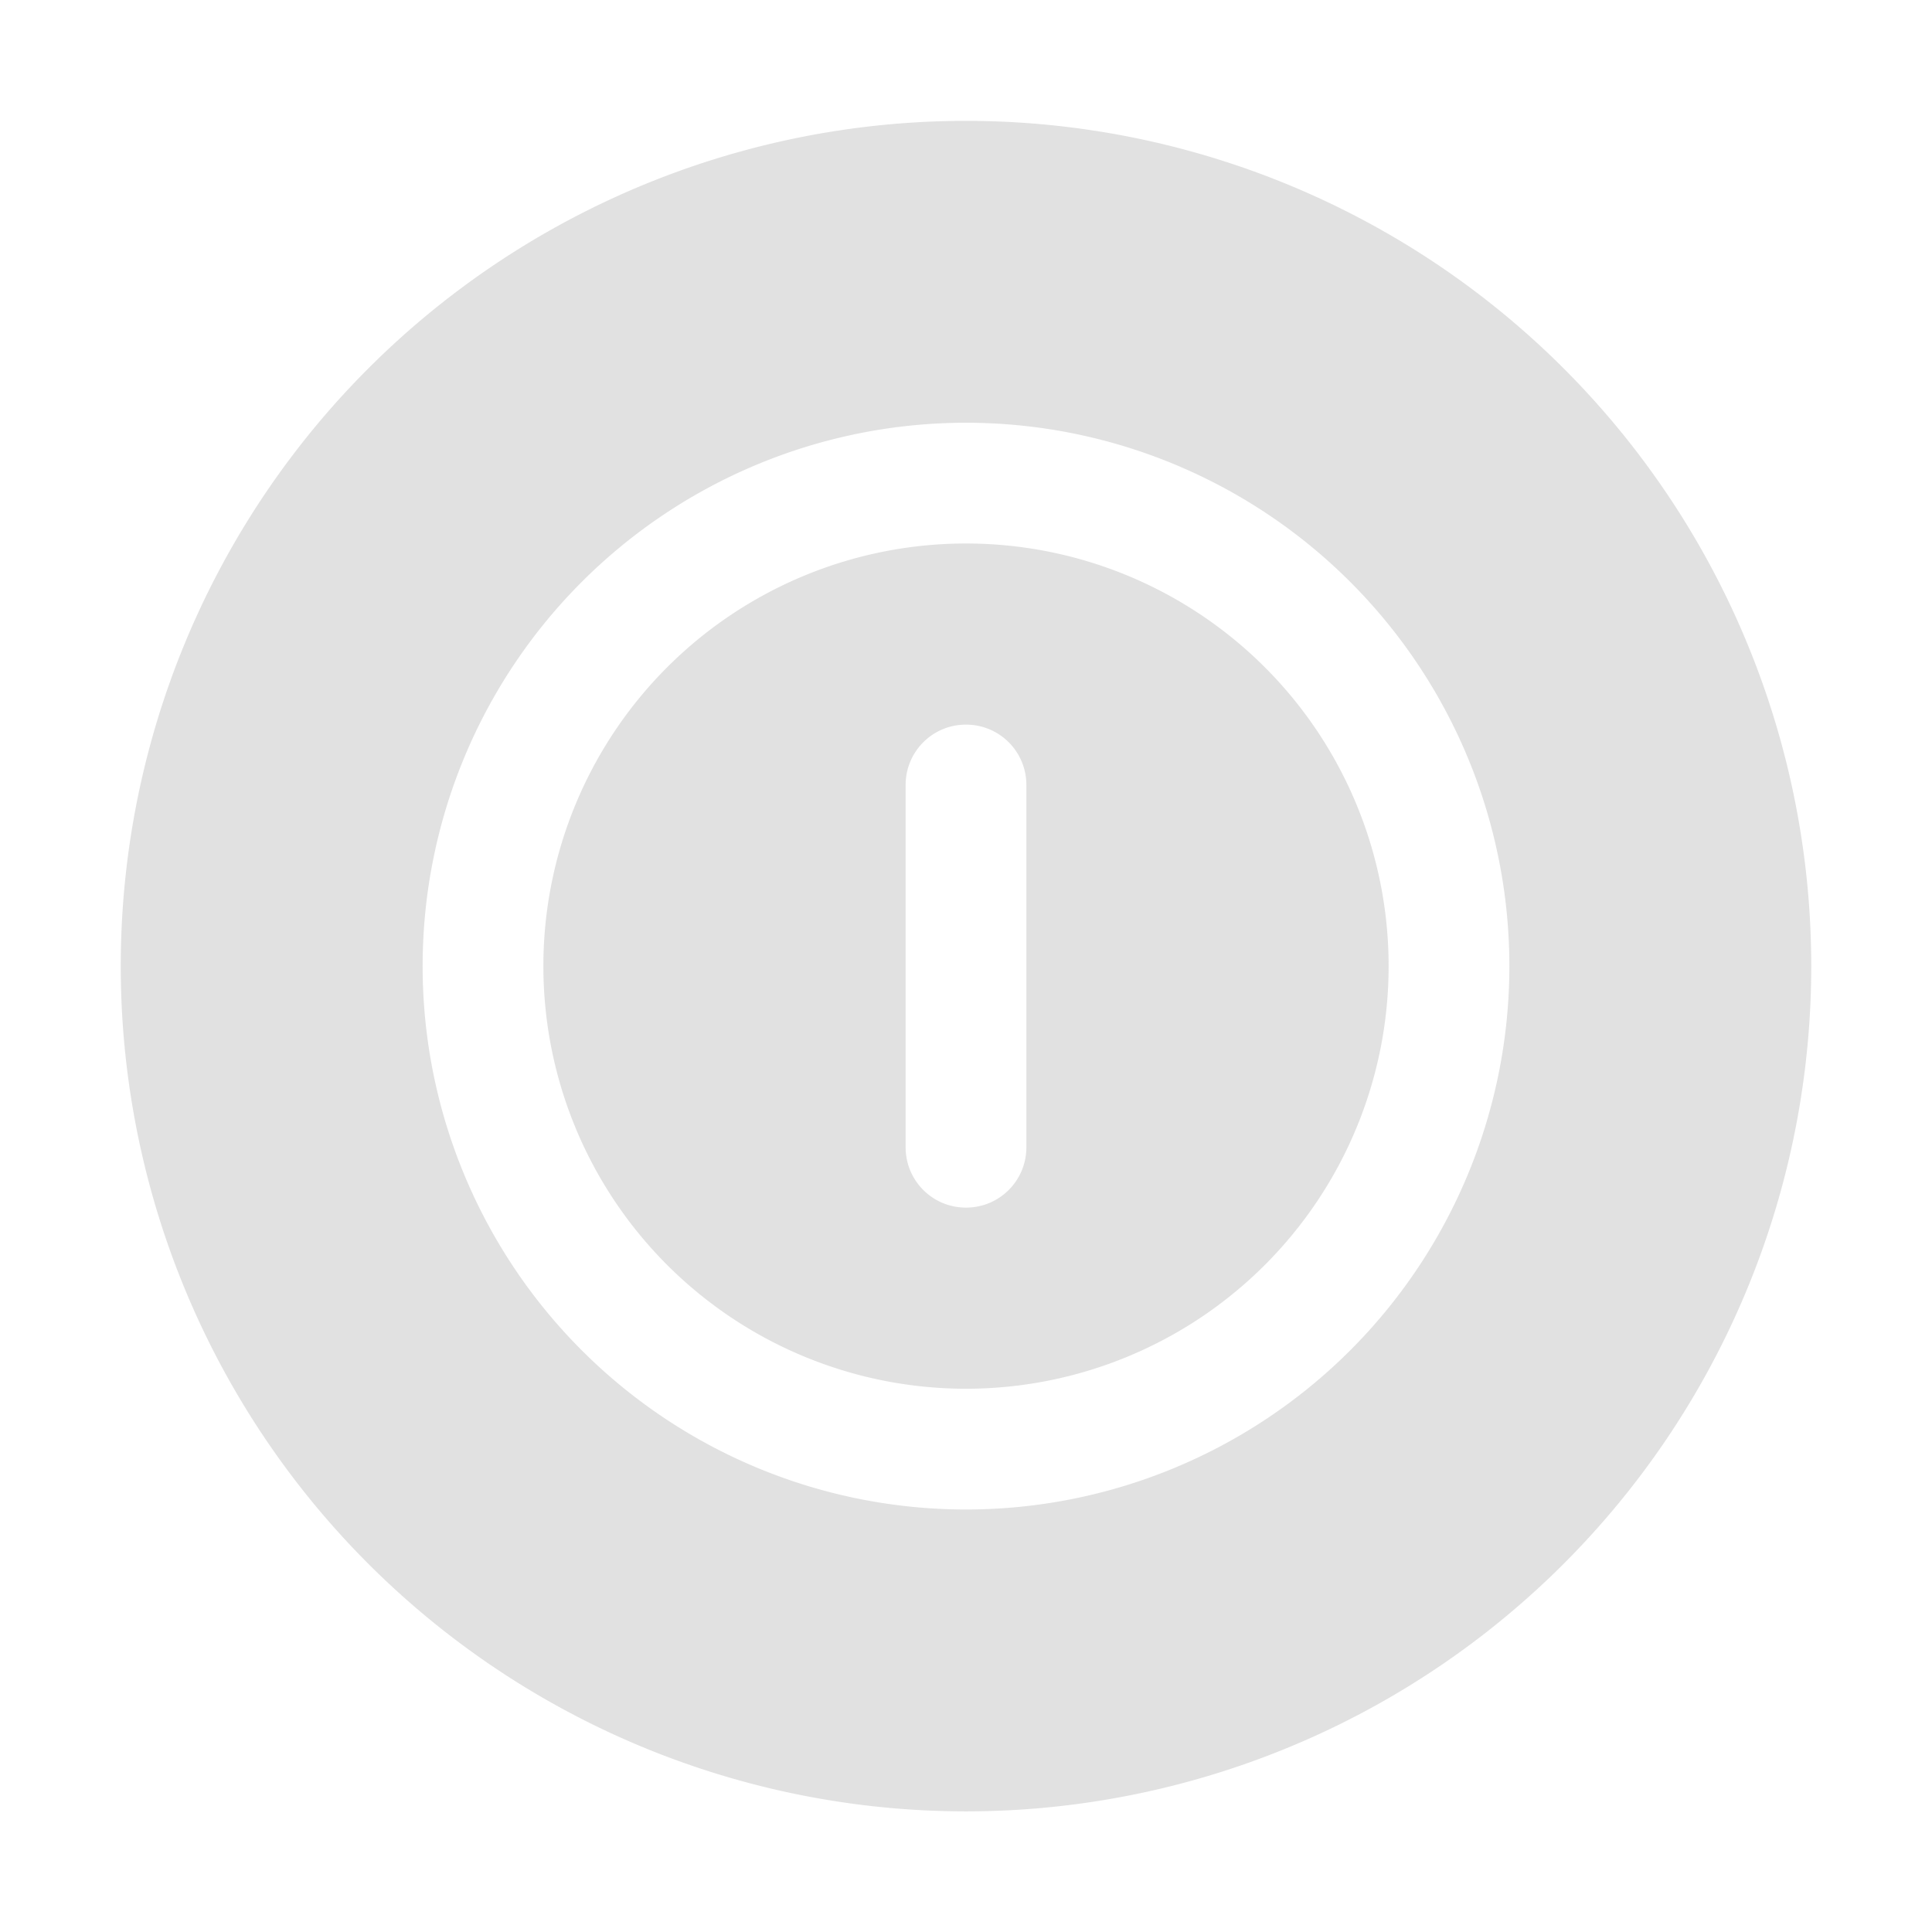 <svg xmlns="http://www.w3.org/2000/svg" id="svg86" width="32" height="32" version="1.1">
 <g id="system-log-out" style="opacity:0.907" transform="translate(32,-1020.36)">
  <rect id="rect2" style="opacity:0.001" width="32" height="32" x="96" y="1020.36"/>
  <g id="g6" transform="translate(96,1020.362)">
   <path id="path4" style="fill:#dedede" transform="translate(-128,-0.002)" d="M 144 2.002 A 14 14 0 0 0 130 16.002 A 14 14 0 0 0 144 30.002 A 14 14 0 0 0 158 16.002 A 14 14 0 0 0 144 2.002 z M 144 7.002 A 9 9 0 0 1 153 16.002 A 9 9 0 0 1 144 25.002 A 9 9 0 0 1 135 16.002 A 9 9 0 0 1 144 7.002 z M 144 9.002 A 7 7 0 0 0 137 16.002 A 7 7 0 0 0 144 23.002 A 7 7 0 0 0 151 16.002 A 7 7 0 0 0 144 9.002 z M 144 13.002 L 145.982 14.541 L 148 16.002 L 145.984 17.463 L 144 19.002 L 144.025 17.002 L 141 17.002 C 140.446 17.002 140 16.556 140 16.002 C 140 15.448 140.446 15.002 141 15.002 L 144.023 15.002 L 144 13.002 z"/>
  </g>
 </g>
 <g id="system-shutdown" style="opacity:0.907" transform="translate(-32,-1020.36)">
  <rect id="rect9" style="opacity:0.001" width="32" height="32" x="32" y="1020.36"/>
  <g id="g13" transform="translate(32,1020.362)">
   <path id="path11" style="fill:#dedede" transform="translate(0,-0.002)" d="M 16 2.002 A 14 14 0 0 0 2 16.002 A 14 14 0 0 0 16 30.002 A 14 14 0 0 0 30 16.002 A 14 14 0 0 0 16 2.002 z M 16 7.002 A 9 9 0 0 1 25 16.002 A 9 9 0 0 1 16 25.002 A 9 9 0 0 1 7 16.002 A 9 9 0 0 1 16 7.002 z M 16 9.002 A 7 7 0 0 0 9 16.002 A 7 7 0 0 0 16 23.002 A 7 7 0 0 0 23 16.002 A 7 7 0 0 0 16 9.002 z M 16 12.002 C 16.554 12.002 17 12.448 17 13.002 L 17 19.002 C 17 19.556 16.554 20.002 16 20.002 C 15.446 20.002 15 19.556 15 19.002 L 15 13.002 C 15 12.448 15.446 12.002 16 12.002 z"/>
  </g>
 </g>
 <g id="system-suspend-hibernate" style="opacity:0.907" transform="translate(96,-1020.36)">
  <rect id="rect16" style="opacity:0.001" width="32" height="32" x="0" y="1020.36"/>
  <g id="g20" transform="translate(0,1020.362)">
   <path id="path18" style="fill:#dedede" transform="translate(-96,-0.002)" d="M 112 2.002 A 14 14 0 0 0 98 16.002 A 14 14 0 0 0 112 30.002 A 14 14 0 0 0 126 16.002 A 14 14 0 0 0 112 2.002 z M 112 7.002 C 116.971 7.002 121 11.031 121 16.002 C 121 20.973 116.971 25.002 112 25.002 C 107.029 25.002 103 20.973 103 16.002 C 103 11.031 107.029 7.002 112 7.002 z M 112 9.002 C 108.134 9.002 105 12.136 105 16.002 C 105 19.868 108.134 23.002 112 23.002 C 115.866 23.002 119 19.868 119 16.002 C 119 12.136 115.866 9.002 112 9.002 z M 112 14.002 A 2 2 0 0 1 114 16.002 A 2 2 0 0 1 112 18.002 A 2 2 0 0 1 110 16.002 A 2 2 0 0 1 112 14.002 z"/>
  </g>
 </g>
 <g id="system-switch-user" style="opacity:0.907" transform="translate(192,-1020.36)">
  <rect id="rect23" style="opacity:0.001" width="32" height="32" x="0" y="1020.36"/>
  <g id="g27" transform="translate(0,1020.362)">
   <path id="path25" style="fill:#dedede" transform="translate(-192,-0.002)" d="M 208 2.002 A 14 14 0 0 0 194 16.002 A 14 14 0 0 0 208 30.002 A 14 14 0 0 0 222 16.002 A 14 14 0 0 0 208 2.002 z M 205 8.002 C 205.665 8.002 206 8.415 206 8.928 L 206 20.002 L 209 20.002 L 205 24.002 L 201 20.002 L 204 20.002 L 204 8.928 C 204 8.415 204.335 8.002 205 8.002 z M 211 8.002 L 215 12.002 L 212 12.002 L 212 23.076 C 212 23.589 211.665 24.002 211 24.002 C 210.335 24.002 210 23.589 210 23.076 L 210 12.002 L 207 12.002 L 211 8.002 z"/>
  </g>
 </g>
 <g id="system-suspend" style="opacity:0.907" transform="translate(64,-1020.36)">
  <rect id="rect30" style="opacity:0.001" width="32" height="32" x="0" y="1020.36"/>
  <g id="g34" transform="translate(0,1020.362)">
   <path id="path32" style="fill:#dedede" transform="translate(-64,-0.002)" d="M 80 2.002 A 14 14 0 0 0 66 16.002 A 14 14 0 0 0 80 30.002 A 14 14 0 0 0 94 16.002 A 14 14 0 0 0 80 2.002 z M 80 7.002 A 9 9 0 0 1 89 16.002 A 9 9 0 0 1 80 25.002 A 9 9 0 0 1 71 16.002 A 9 9 0 0 1 80 7.002 z M 80 9.002 A 7 7 0 0 0 73 16.002 A 7 7 0 0 0 80 23.002 A 7 7 0 0 0 87 16.002 A 7 7 0 0 0 80 9.002 z M 77 15.002 L 83 15.002 C 83.554 15.002 84 15.448 84 16.002 C 84 16.556 83.554 17.002 83 17.002 L 77 17.002 C 76.446 17.002 76 16.556 76 16.002 C 76 15.448 76.446 15.002 77 15.002 z"/>
  </g>
 </g>
 <g id="system-reboot" style="opacity:0.907" transform="translate(32,-1020.36)">
  <rect id="rect37" style="opacity:0.001" width="32" height="32" x="0" y="1020.36"/>
  <g id="g41" transform="translate(0,1020.362)">
   <path id="path39" style="fill:#dedede" transform="translate(-32,-0.002)" d="M 48 2.002 A 14 14 0 0 0 34 16.002 A 14 14 0 0 0 48 30.002 A 14 14 0 0 0 62 16.002 A 14 14 0 0 0 48 2.002 z M 46 4.002 L 50 8.002 L 46 12.002 L 46 9.301 C 43.036 10.185 41.003 12.909 41 16.002 C 41 19.868 44.134 23.002 48 23.002 C 51.477 22.998 54.423 20.443 54.92 17.002 C 54.92 17.002 55 16.002 56 16.002 C 57 16.002 56.934 17.002 56.934 17.002 C 56.425 21.553 52.58 24.997 48 25.002 C 43.029 25.002 39 20.973 39 16.002 C 39.004 11.805 41.908 8.169 46 7.236 L 46 4.002 z"/>
  </g>
 </g>
 <g id="system-lock-screen" style="opacity:0.907" transform="translate(32,-1020.36)">
  <rect id="rect44" style="opacity:0.001" width="32" height="32" x="128" y="1020.36"/>
  <g id="g48" transform="translate(128,1.7382813e-5)">
   <path id="path46" style="fill:#dedede" transform="translate(-160,1020.36)" d="M 176 2.002 A 14 14 0 0 0 162 16.002 A 14 14 0 0 0 176 30.002 A 14 14 0 0 0 190 16.002 A 14 14 0 0 0 176 2.002 z M 176 6.002 C 178.82 6.002 181 8.297 181 11.146 L 181 13.002 L 182.109 13.002 C 182.601 12.97 183 13.477 183 13.975 L 183 23.102 C 183 23.6 182.602 24.002 182.109 24.002 L 169.891 24.002 C 169.397 24.002 169 23.6 169 23.102 L 169 13.973 C 169 13.475 169.397 13.002 169.891 13.002 L 171 13.002 L 171 11.145 C 171 8.295 173.18 6.002 176 6.002 z M 176 8.002 C 174.237 8.002 173 9.364 173 11.145 L 173 13.002 L 179 13.002 L 179 11.145 C 179 9.364 177.763 8.002 176 8.002 z"/>
  </g>
 </g>
 <g id="22-22-system-shutdown" transform="translate(-5,-27)">
  <rect id="rect51" style="opacity:0.001" width="22" height="22" x="5" y="5"/>
  <path id="path53" style="fill:#dedede" transform="translate(5,27)" d="M 11 -19 C 6.582 -19 3 -15.418 3 -11 C 3 -6.582 6.582 -3 11 -3 C 15.418 -3 19 -6.582 19 -11 C 19 -15.418 15.418 -19 11 -19 z M 11 -17 A 6 6 0 0 1 17 -11 A 6 6 0 0 1 11 -5 A 6 6 0 0 1 5 -11 A 6 6 0 0 1 11 -17 z M 11 -15 A 4 4 0 0 0 7 -11 A 4 4 0 0 0 11 -7 A 4 4 0 0 0 15 -11 A 4 4 0 0 0 11 -15 z M 11 -14 C 11.554 -14 12 -13.554 12 -13 L 12 -9 C 12 -8.446 11.554 -8 11 -8 C 10.446 -8 10 -8.446 10 -9 L 10 -13 C 10 -13.554 10.446 -14 11 -14 z"/>
 </g>
 <g id="22-22-system-suspend" transform="rotate(90,49,22)">
  <rect id="rect56" style="opacity:0.001" width="22" height="22" x="5" y="5"/>
  <path id="path58" style="fill:#dedede" transform="rotate(-90,49,22)" d="M 55 -19 C 50.582 -19 47 -15.418 47 -11 C 47 -6.582 50.582 -3 55 -3 C 59.418 -3 63 -6.582 63 -11 C 63 -15.418 59.418 -19 55 -19 z M 55 -17 A 6 6 0 0 1 61 -11 A 6 6 0 0 1 55 -5 A 6 6 0 0 1 49 -11 A 6 6 0 0 1 55 -17 z M 55 -15 A 4 4 0 0 0 51 -11 A 4 4 0 0 0 55 -7 A 4 4 0 0 0 59 -11 A 4 4 0 0 0 55 -15 z M 53 -12 L 57 -12 C 57.554 -12 58 -11.554 58 -11 C 58 -10.446 57.554 -10 57 -10 L 53 -10 C 52.446 -10 52 -10.446 52 -11 C 52 -11.554 52.446 -12 53 -12 z"/>
 </g>
 <g id="22-22-system-suspend-hibernate" transform="rotate(90,60,33)">
  <rect id="rect61" style="opacity:0.001" width="22" height="22" x="5" y="5"/>
  <path id="path63" style="fill:#dedede" transform="rotate(-90,60,33)" d="M 77 -19 C 72.582 -19 69 -15.418 69 -11 C 69 -6.582 72.582 -3 77 -3 C 81.418 -3 85 -6.582 85 -11 C 85 -15.418 81.418 -19 77 -19 z M 77 -17 A 6 6 0 0 1 83 -11 A 6 6 0 0 1 77 -5 A 6 6 0 0 1 71 -11 A 6 6 0 0 1 77 -17 z M 77 -15 A 4 4 0 0 0 73 -11 A 4 4 0 0 0 77 -7 A 4 4 0 0 0 81 -11 A 4 4 0 0 0 77 -15 z M 77 -13 A 2 2 0 0 1 79 -11 A 2 2 0 0 1 77 -9 A 2 2 0 0 1 75 -11 A 2 2 0 0 1 77 -13 z"/>
 </g>
 <g id="22-22-system-log-out" transform="rotate(90,71,44)">
  <rect id="rect66" style="opacity:0.001" width="22" height="22" x="5" y="5"/>
  <path id="path68" style="fill:#dedede" transform="rotate(-90,71,44)" d="M 99 -19 C 94.582 -19 91 -15.418 91 -11 C 91 -6.582 94.582 -3 99 -3 C 103.418 -3 107 -6.582 107 -11 C 107 -15.418 103.418 -19 99 -19 z M 99 -17 A 6 6 0 0 1 105 -11 A 6 6 0 0 1 99 -5 A 6 6 0 0 1 93 -11 A 6 6 0 0 1 99 -17 z M 99 -15 A 4 4 0 0 0 95 -11 A 4 4 0 0 0 99 -7 A 4 4 0 0 0 103 -11 A 4 4 0 0 0 99 -15 z M 99 -14 L 102.5 -11 L 99 -8 L 99 -10 L 97 -10 C 96.446 -10 96 -10.446 96 -11 C 96 -11.554 96.446 -12 97 -12 L 99 -12 L 99 -14 z"/>
 </g>
 <g id="22-22-system-reboot" transform="translate(44)">
  <rect id="rect71" style="opacity:0.001" width="22" height="22" x="-22" y="-22"/>
  <path id="path73" style="fill:#dedede" d="m -11,-19 c -4.418,0 -8,3.582 -8,8 0,4.418 3.582,8 8,8 4.418,0 8,-3.582 8,-8 0,-4.418 -3.582,-8 -8,-8 z m 0,1 2.5,2 -2.5,2 v -1 c -2.209,0 -4,1.791 -4,4 0,2.209 1.791,4 4,4 1.547,-0.002 2.928,-0.892 3.587,-2.242 0.121,-0.277 0.215,-0.644 0.301,-0.955 C -7.015,-10.655 -6.585,-11 -6.1,-11 c 0.473,0 0.869,0.328 0.973,0.77 0.062,0.282 -0.024,0.54 -0.085,0.771 C -5.905,-6.842 -8.275,-5.004 -11,-5 c -3.314,0 -6,-2.686 -6,-6 0,-3.314 2.686,-6 6,-6 z"/>
 </g>
 <g id="22-22-system-switch-user" transform="translate(127,-27)">
  <rect id="rect76" style="opacity:0.001" width="22" height="22" x="5" y="5"/>
  <path id="path78" style="fill:#dedede" transform="translate(27,27)" d="m -11,-19 c -4.418,0 -8,3.582 -8,8 0,4.418 3.582,8 8,8 4.418,0 8,-3.582 8,-8 0,-4.418 -3.582,-8 -8,-8 z m -2,4 c 0.554,0 1,0.446 1,1 v 4 h 1 l -1,1.5 -1,1.5 -1,-1.5 -1,-1.5 h 1 v -4 c 0,-0.554 0.446,-1 1,-1 z m 4,0 1,1.5 1,1.5 h -1 v 4 c 0,0.554 -0.446,1 -1,1 -0.554,0 -1,-0.446 -1,-1 v -4 h -1 l 1,-1.5 z"/>
 </g>
 <g id="22-22-system-lock-screen" transform="translate(105,-27)">
  <rect id="rect81" style="opacity:0.001" width="22" height="22" x="5" y="5"/>
  <path id="path83" style="fill:#dedede" transform="translate(27,27)" d="m -11,-19 c -4.418,0 -8,3.582 -8,8 0,4.418 3.582,8 8,8 4.418,0 8,-3.582 8,-8 0,-4.418 -3.582,-8 -8,-8 z m 0,3 c 1.662,0 3,1.338 3,3 v 1 h 0.334 C -7.297,-12 -7,-11.737 -7,-11.367 v 4.701 C -7,-6.297 -7.297,-6 -7.666,-6 H -14.334 C -14.703,-6 -15,-6.297 -15,-6.666 V -11.367 C -15,-11.737 -14.703,-12 -14.334,-12 H -14 v -1 c 0,-1.662 1.338,-3 3,-3 z m 0,2 c -0.589,0 -1,0.411 -1,1 v 1 h 2 v -1 c 0,-0.589 -0.411,-1 -1,-1 z"/>
 </g>
 <g id="system-save-session" transform="translate(-32,-1.4648438e-5)">
  <rect id="rect903" style="opacity:0.001;fill:#00776c;fill-opacity:1;stroke:none;stroke-width:1.332;stroke-linecap:round;stroke-linejoin:round;stroke-miterlimit:4;stroke-dasharray:none;stroke-opacity:1" width="32" height="32" x="0" y="0"/>
  <g id="g901">
   <path id="circle2" style="fill:#dedede;fill-opacity:1" transform="translate(32,1.4648438e-5)" d="M -16 2 A 14 14 0 0 0 -30 16 A 14 14 0 0 0 -16 30 A 14 14 0 0 0 -2 16 A 14 14 0 0 0 -16 2 z M -22 9 L -10 9 C -9.45 9 -9 9.45 -9 10 L -9 22 C -9 22.55 -9.45 23 -10 23 L -21 23 L -23 21 L -23 10 C -23 9.45 -22.55 9 -22 9 z M -21 11 L -21 21 L -20 21 L -20 16 L -12 16 L -12 21 L -11 21 L -11 11 L -21 11 z M -16 17 L -16 21 L -14 21 L -14 17 L -16 17 z"/>
  </g>
 </g>
 <g id="22-22-system-save-session" transform="translate(-22,-308.767)">
  <rect id="rect1657" style="opacity:0.001;fill:#00776c;fill-opacity:1;stroke:none;stroke-width:1.699;stroke-linecap:round;stroke-linejoin:round;stroke-miterlimit:4;stroke-dasharray:none;stroke-opacity:1" width="22" height="22" x="0" y="286.77"/>
  <path id="circle2-5" style="fill:#dedede;fill-opacity:1;stroke-width:0.571" d="m 11,289.767 a 8,8 0 0 0 -8,8 8,8 0 0 0 8,8 8,8 0 0 0 8,-8 8,8 0 0 0 -8,-8 z m -4.285,3 h 8.57 c 0.393,0 0.715,0.322 0.715,0.715 v 8.57 c 0,0.393 -0.322,0.715 -0.715,0.715 H 7.428 l -1.428,-1.428 v -7.857 c 0,-0.393 0.322,-0.715 0.715,-0.715 z m 1.285,2 v 6 h 1 v -3 H 13 v 3 h 1 v -6 z m 3,4 v 2 h 1 v -2 z"/>
 </g>
</svg>
